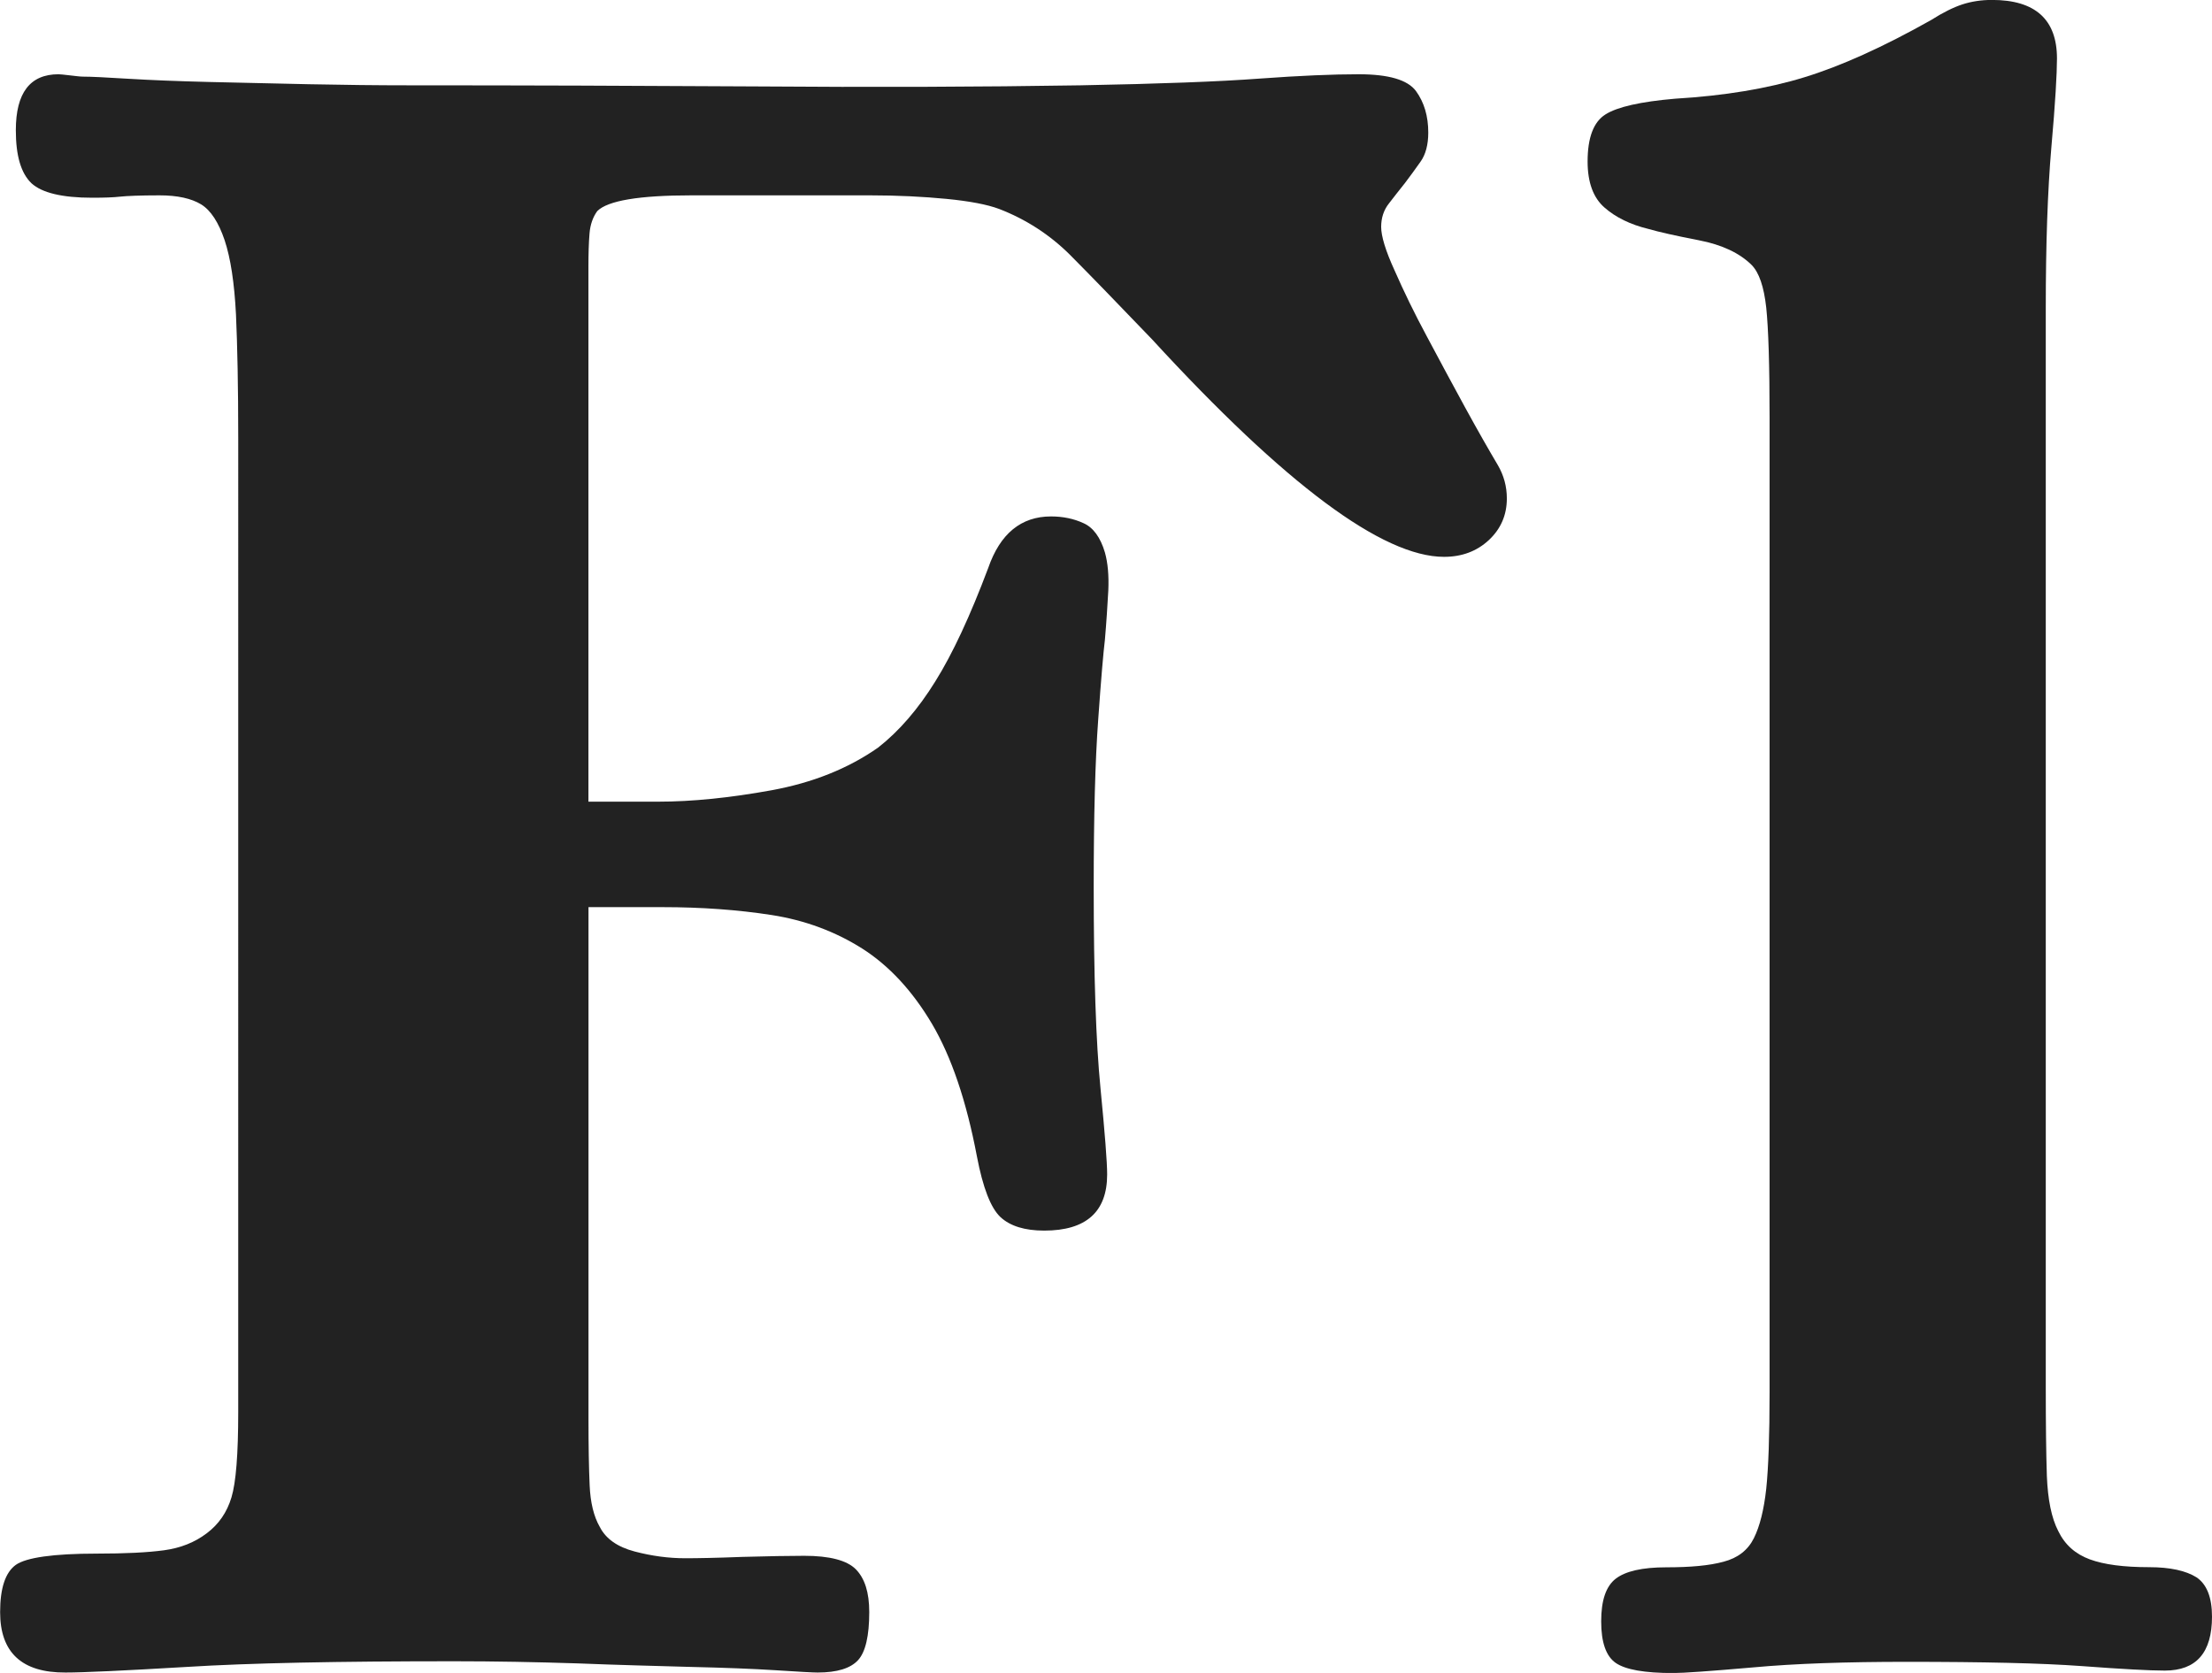 <?xml version="1.0" encoding="utf-8"?>
<!-- Generator: Adobe Illustrator 16.0.0, SVG Export Plug-In . SVG Version: 6.00 Build 0)  -->
<!DOCTYPE svg PUBLIC "-//W3C//DTD SVG 1.1//EN" "http://www.w3.org/Graphics/SVG/1.1/DTD/svg11.dtd">
<svg version="1.1" id="Layer_1" xmlns="http://www.w3.org/2000/svg" xmlns:xlink="http://www.w3.org/1999/xlink" x="0px" y="0px"
	 width="34.374px" height="26px" viewBox="0.543 0.411 34.374 26" enable-background="new 0.543 0.411 34.374 26"
	 xml:space="preserve">
<g>
	<path fill="#222222" d="M23.959,8.158c0,0.256-0.093,0.472-0.279,0.646c-0.187,0.174-0.419,0.261-0.697,0.261
		c-0.954,0-2.467-1.125-4.539-3.382c-0.536-0.559-0.959-0.995-1.274-1.312c-0.313-0.311-0.68-0.55-1.099-0.712
		c-0.186-0.07-0.461-0.122-0.82-0.157c-0.362-0.035-0.756-0.055-1.188-0.055s-0.89,0-1.378,0c-0.489,0-0.954,0-1.395,0
		c-0.815,0-1.303,0.082-1.466,0.245C9.757,3.784,9.715,3.901,9.704,4.04C9.692,4.182,9.687,4.355,9.687,4.564v8.306h1.082
		c0.535,0,1.122-0.061,1.762-0.177c0.639-0.117,1.191-0.337,1.657-0.663c0.326-0.255,0.623-0.599,0.89-1.03
		c0.268-0.428,0.542-1.018,0.821-1.76c0.185-0.535,0.511-0.803,0.977-0.803c0.185,0,0.354,0.035,0.505,0.105
		c0.151,0.067,0.263,0.221,0.332,0.454c0.046,0.163,0.063,0.362,0.053,0.591c-0.013,0.233-0.029,0.491-0.053,0.768
		c-0.023,0.187-0.059,0.599-0.104,1.239c-0.047,0.64-0.07,1.506-0.07,2.6c0,1.372,0.035,2.414,0.105,3.125
		c0.069,0.708,0.104,1.155,0.104,1.344c0,0.581-0.326,0.873-0.978,0.873c-0.302,0-0.529-0.07-0.68-0.21
		c-0.151-0.142-0.273-0.456-0.366-0.944c-0.163-0.86-0.396-1.547-0.698-2.059c-0.302-0.51-0.663-0.901-1.082-1.169
		c-0.419-0.265-0.89-0.442-1.413-0.523c-0.523-0.081-1.088-0.122-1.693-0.122H9.688v7.956c0,0.421,0.006,0.763,0.018,1.029
		c0.011,0.266,0.064,0.484,0.157,0.646c0.093,0.184,0.273,0.312,0.542,0.383c0.266,0.07,0.528,0.105,0.785,0.105
		c0.185,0,0.482-0.005,0.89-0.021c0.407-0.011,0.727-0.017,0.96-0.017c0.394,0,0.663,0.07,0.802,0.209
		c0.14,0.143,0.209,0.361,0.209,0.666c0,0.372-0.059,0.621-0.174,0.747c-0.118,0.128-0.327,0.192-0.628,0.192
		c-0.069,0-0.285-0.011-0.646-0.035c-0.36-0.023-0.803-0.04-1.326-0.052c-0.523-0.015-1.111-0.029-1.761-0.055
		c-0.652-0.021-1.291-0.033-1.919-0.033c-1.792,0-3.175,0.027-4.152,0.088c-0.977,0.058-1.605,0.087-1.884,0.087
		c-0.678,0.004-1.016-0.311-1.016-0.938c0-0.375,0.082-0.619,0.245-0.736c0.162-0.113,0.582-0.174,1.256-0.174
		c0.441,0,0.79-0.017,1.047-0.052c0.256-0.035,0.476-0.122,0.663-0.264c0.185-0.139,0.314-0.324,0.384-0.558
		c0.07-0.23,0.105-0.673,0.105-1.324V7.216c0-0.791-0.013-1.433-0.035-1.919C4.185,4.808,4.127,4.425,4.034,4.145
		C3.94,3.866,3.818,3.679,3.668,3.587c-0.152-0.092-0.366-0.14-0.646-0.14c-0.303,0-0.506,0.009-0.611,0.02
		C2.307,3.479,2.16,3.484,1.975,3.484c-0.465,0-0.78-0.076-0.942-0.224C0.869,3.104,0.789,2.831,0.789,2.435
		c0-0.581,0.221-0.87,0.663-0.87c0.022,0,0.082,0.006,0.175,0.017c0.093,0.011,0.163,0.02,0.209,0.02
		c0.117,0,0.349,0.011,0.699,0.033c0.348,0.021,0.768,0.038,1.256,0.05C4.278,1.698,4.796,1.706,5.342,1.72
		c0.546,0.011,1.065,0.017,1.554,0.017c1.745,0,3.535,0.006,5.374,0.017c1.838,0.014,3.524,0.008,5.06-0.017
		c1.232-0.023,2.164-0.058,2.792-0.105c0.628-0.046,1.14-0.067,1.535-0.067c0.466,0,0.761,0.087,0.89,0.261
		c0.128,0.177,0.191,0.39,0.191,0.646c0,0.186-0.04,0.34-0.121,0.453c-0.082,0.117-0.163,0.227-0.244,0.334
		c-0.084,0.102-0.163,0.209-0.244,0.311c-0.084,0.105-0.123,0.228-0.123,0.368c0,0.14,0.067,0.368,0.21,0.679
		c0.138,0.314,0.305,0.661,0.504,1.03c0.197,0.372,0.396,0.738,0.592,1.099c0.197,0.36,0.367,0.657,0.505,0.89
		C23.912,7.798,23.959,7.971,23.959,8.158z"/>
	<path fill="#222222" d="M34.917,25.536c0,0.559-0.244,0.838-0.733,0.838c-0.232,0-0.663-0.023-1.291-0.07
		c-0.628-0.046-1.535-0.066-2.722-0.066c-0.932,0-1.728,0.026-2.391,0.087c-0.666,0.058-1.076,0.087-1.238,0.087
		c-0.443,0-0.738-0.052-0.891-0.157c-0.151-0.105-0.226-0.32-0.226-0.646s0.074-0.545,0.226-0.663
		c0.152-0.117,0.413-0.177,0.786-0.177c0.371,0,0.668-0.026,0.89-0.087c0.222-0.058,0.379-0.18,0.471-0.366
		c0.093-0.187,0.156-0.442,0.192-0.768c0.034-0.326,0.052-0.826,0.052-1.501V6.902c0-0.814-0.018-1.384-0.052-1.71
		c-0.036-0.326-0.111-0.546-0.228-0.664c-0.186-0.184-0.46-0.314-0.819-0.383c-0.362-0.07-0.626-0.13-0.788-0.177
		c-0.276-0.067-0.505-0.179-0.678-0.331c-0.174-0.151-0.263-0.39-0.263-0.716c0-0.372,0.093-0.616,0.278-0.732
		c0.186-0.117,0.545-0.198,1.081-0.244c0.769-0.046,1.435-0.157,2.006-0.332c0.57-0.174,1.228-0.471,1.972-0.89
		c0.184-0.117,0.347-0.198,0.488-0.244c0.142-0.046,0.295-0.069,0.458-0.069c0.673,0,1.011,0.303,1.011,0.91
		c0,0.23-0.026,0.692-0.087,1.378c-0.059,0.686-0.087,1.516-0.087,2.495v16.783c0,0.559,0.005,1.018,0.017,1.378
		c0.015,0.361,0.07,0.646,0.178,0.854c0.103,0.212,0.266,0.355,0.488,0.437c0.223,0.082,0.529,0.122,0.925,0.122
		c0.325,0,0.57,0.055,0.733,0.157C34.835,25.031,34.917,25.234,34.917,25.536z"/>
</g>
</svg>
